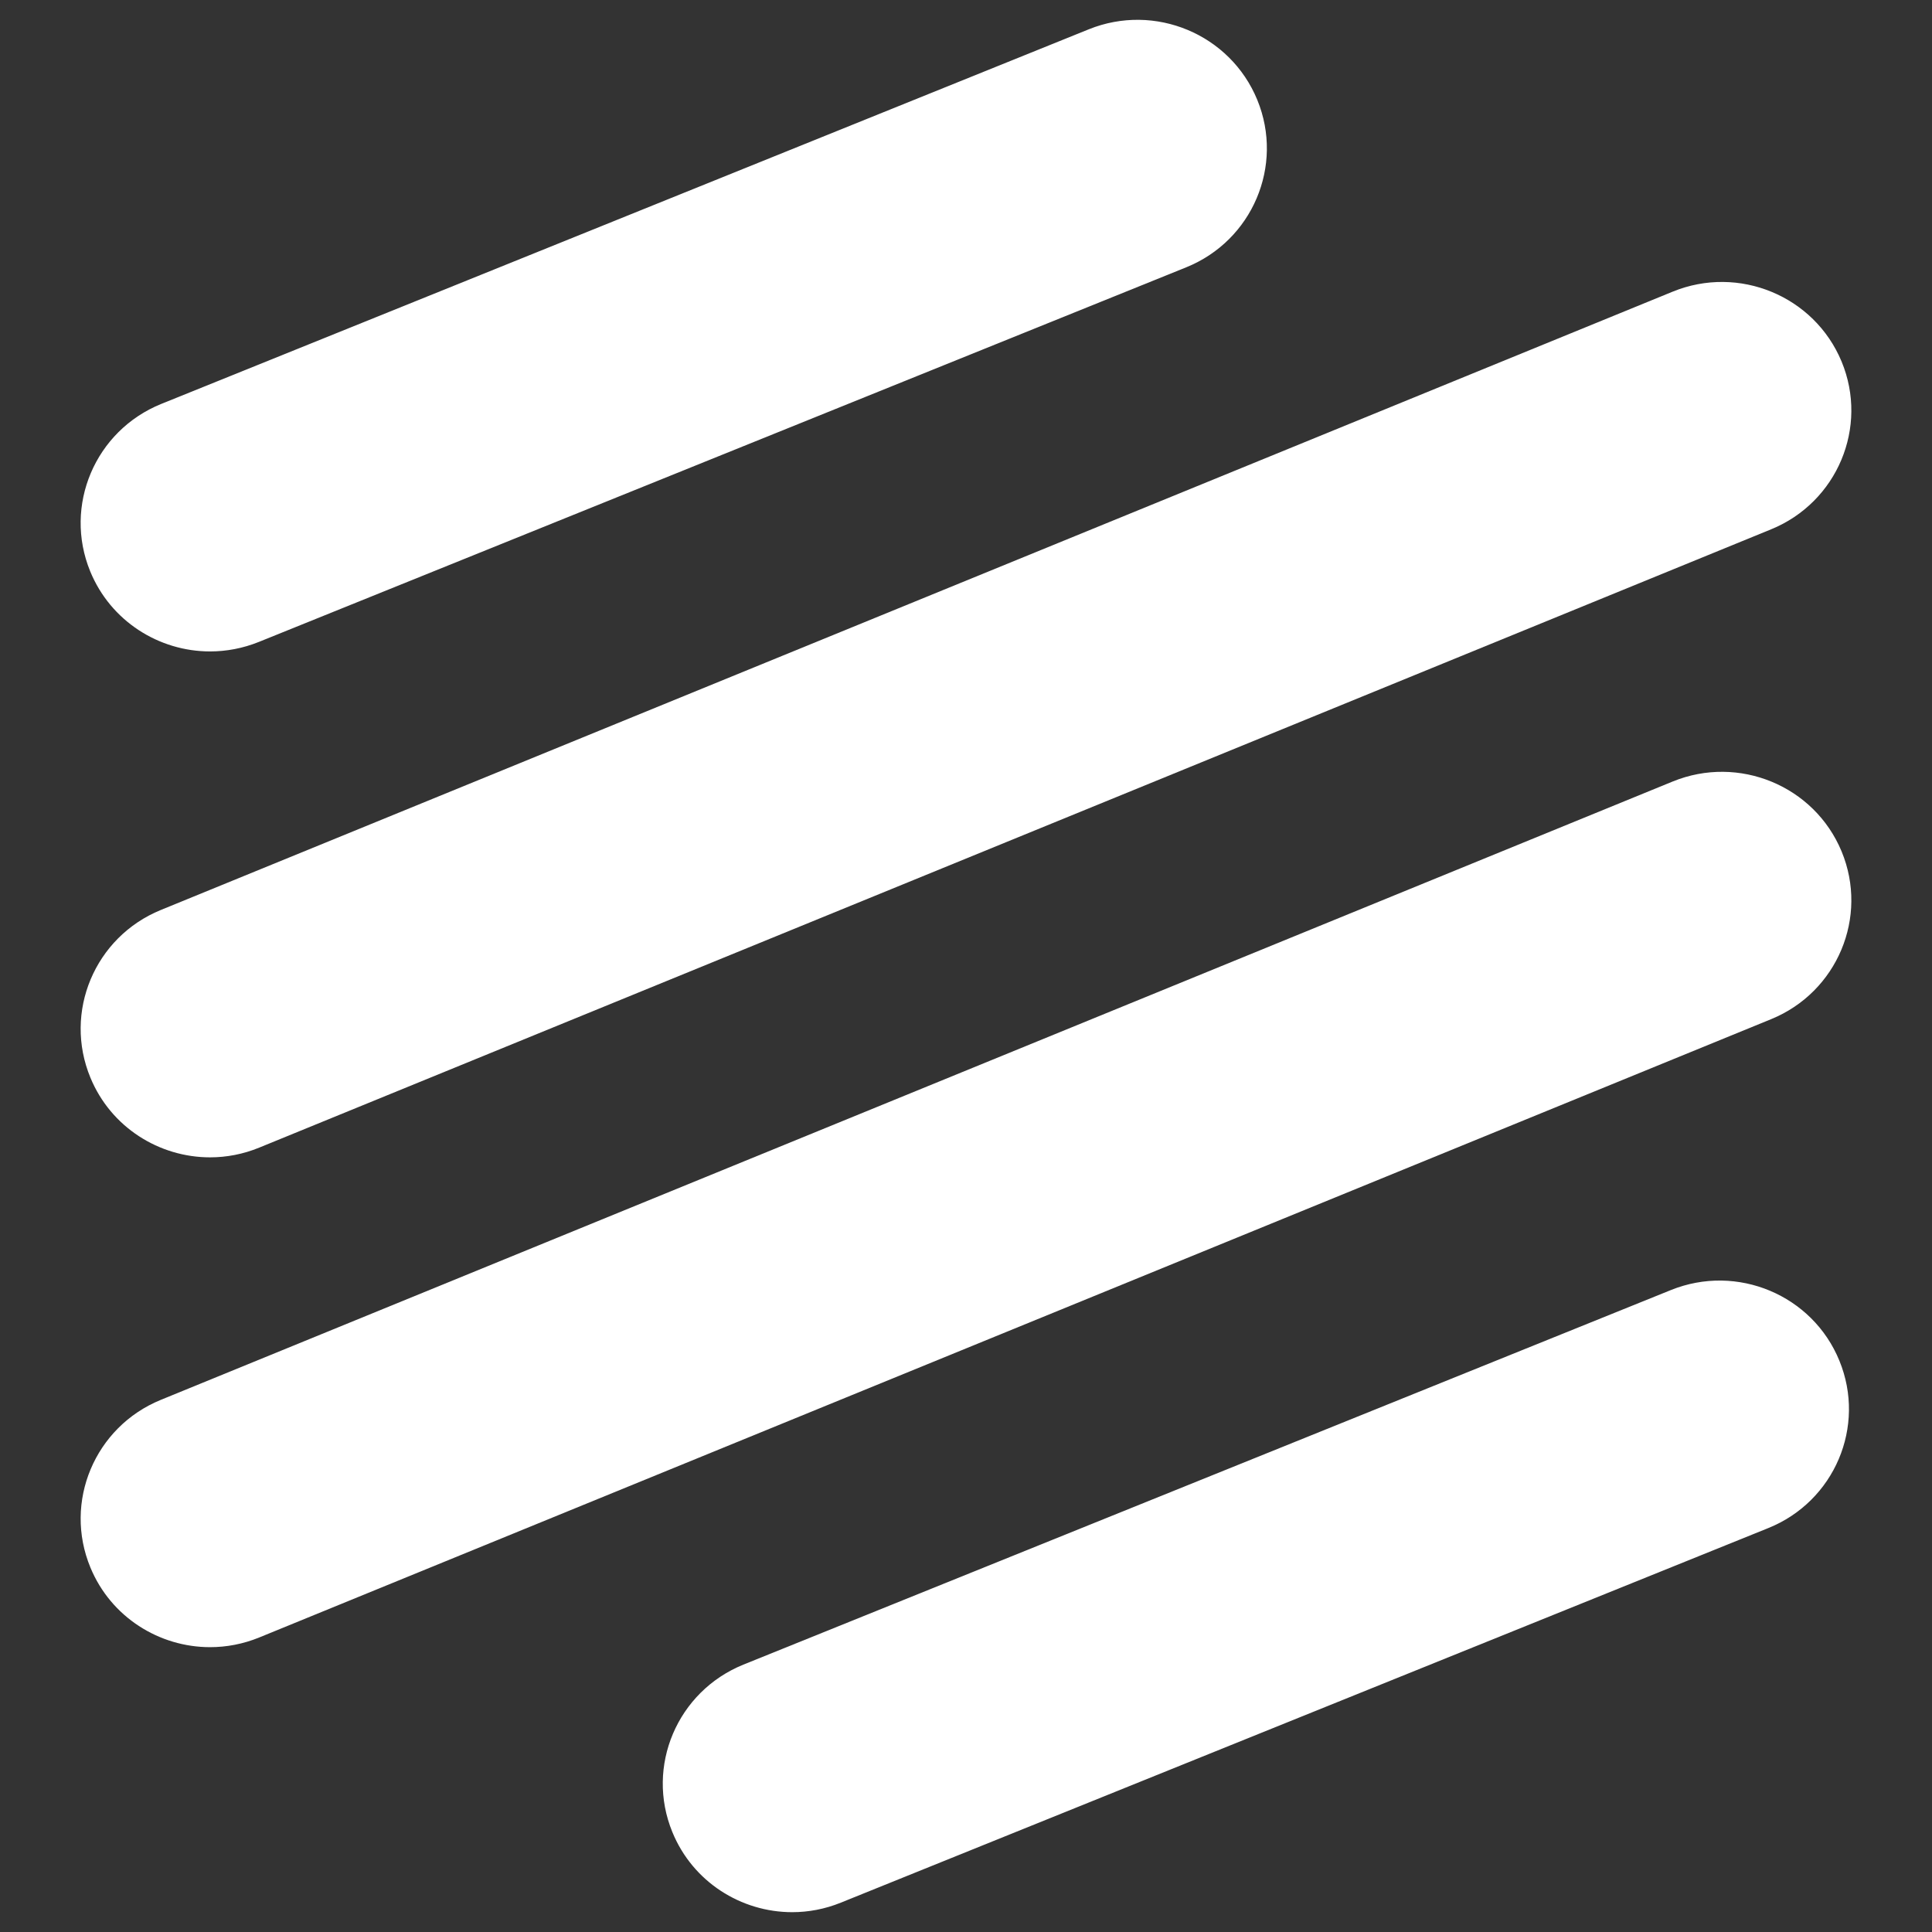 <svg xmlns="http://www.w3.org/2000/svg" xmlns:xlink="http://www.w3.org/1999/xlink" version="1.1" id="Layer_1" x="0px" y="0px" width="100px" height="100px" viewBox="0 0 100 100" enable-background="new 0 0 100 100" xml:space="preserve">
  <rect x="0" y="0" width="100" height="100" fill="#333333" stroke="none"/>
  <g>
    <g>
      <path fill="#FFFFFF" d="M10.874,85.257c-2.632,0-5.129-1.551-6.193-4.119c-1.409-3.396,0.223-7.283,3.642-8.681l78.254-32.006    c3.419-1.397,7.334,0.221,8.743,3.617c1.408,3.398-0.225,7.284-3.643,8.682L13.421,84.754    C12.588,85.095,11.723,85.257,10.874,85.257z"/>
    </g>
    <g>
      <path fill="#FFFFFF" d="M10.874,59.904c-2.632,0-5.129-1.55-6.193-4.121c-1.409-3.398,0.223-7.284,3.642-8.682l78.254-32.005    c3.419-1.398,7.334,0.223,8.743,3.617c1.408,3.396-0.225,7.283-3.643,8.682L13.421,59.399    C12.588,59.742,11.723,59.904,10.874,59.904z"/>
    </g>
    <g>
      <path fill="#FFFFFF" d="M10.874,33.718c-2.643,0-5.147-1.564-6.206-4.147c-1.391-3.401,0.255-7.28,3.681-8.665L56.354,1.517    c3.425-1.383,7.329,0.254,8.724,3.656c1.394,3.401-0.256,7.282-3.682,8.664L13.393,33.228    C12.569,33.559,11.713,33.718,10.874,33.718z"/>
    </g>
    <g>
      <path fill="#FFFFFF" d="M41.006,98.974c-2.646,0-5.15-1.565-6.206-4.149c-1.394-3.4,0.255-7.278,3.679-8.665l48.004-19.386    c3.426-1.385,7.333,0.252,8.723,3.656c1.395,3.401-0.253,7.28-3.678,8.662L43.524,98.48C42.7,98.815,41.844,98.974,41.006,98.974z    "/>
    </g>
  </g>
</svg>
